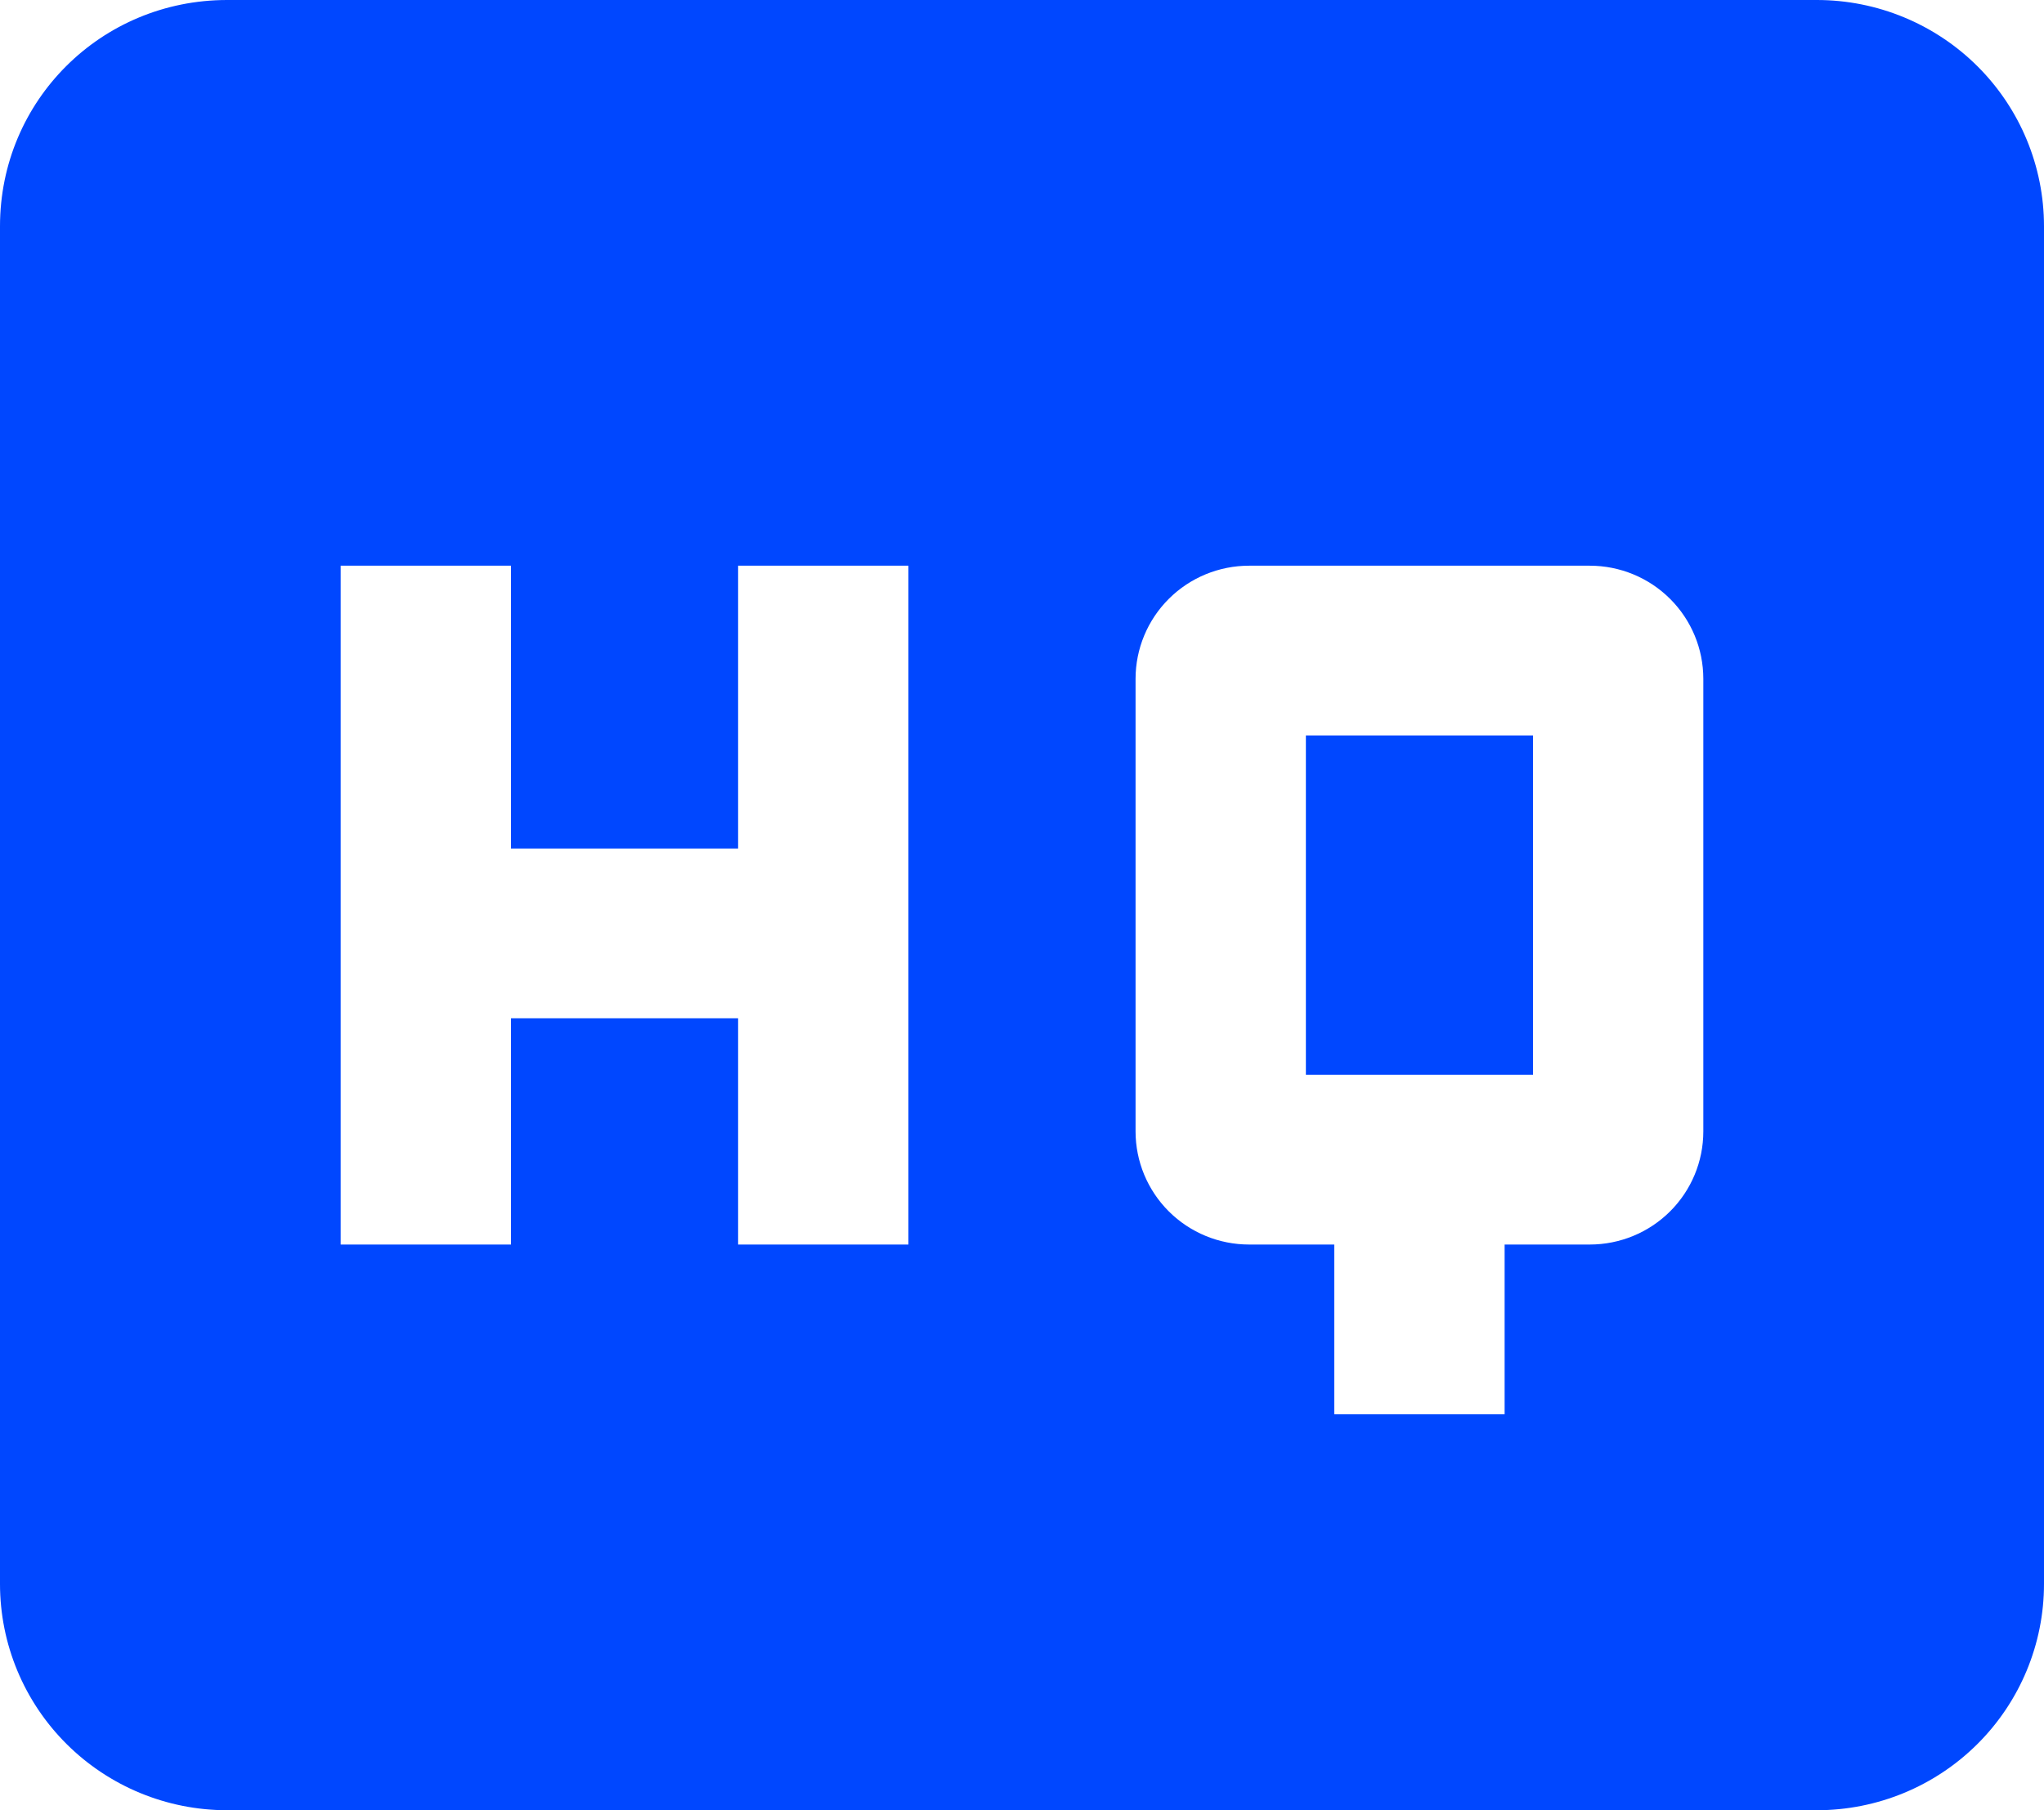 <svg width="70" height="62" viewBox="0 0 70 62" fill="none" xmlns="http://www.w3.org/2000/svg">
<path d="M44.722 36.812H52.5V25.188H44.722M58.333 38.75C58.333 39.778 57.924 40.763 57.194 41.49C56.465 42.217 55.476 42.625 54.444 42.625H51.528V48.438H45.694V42.625H42.778C41.746 42.625 40.757 42.217 40.028 41.49C39.299 40.763 38.889 39.778 38.889 38.75V23.25C38.889 22.222 39.299 21.237 40.028 20.51C40.757 19.783 41.746 19.375 42.778 19.375H54.444C55.476 19.375 56.465 19.783 57.194 20.51C57.924 21.237 58.333 22.222 58.333 23.25M31.111 42.625H25.278V34.875H17.5V42.625H11.667V19.375H17.5V29.062H25.278V19.375H31.111M62.222 0H7.778C3.461 0 0 3.449 0 7.75V54.25C0 56.305 0.819 58.277 2.278 59.73C3.737 61.184 5.715 62 7.778 62H62.222C64.285 62 66.263 61.184 67.722 59.73C69.181 58.277 70 56.305 70 54.25V7.75C70 5.695 69.181 3.723 67.722 2.27C66.263 0.817 64.285 0 62.222 0Z" fill="#0047FF"/>
</svg>
